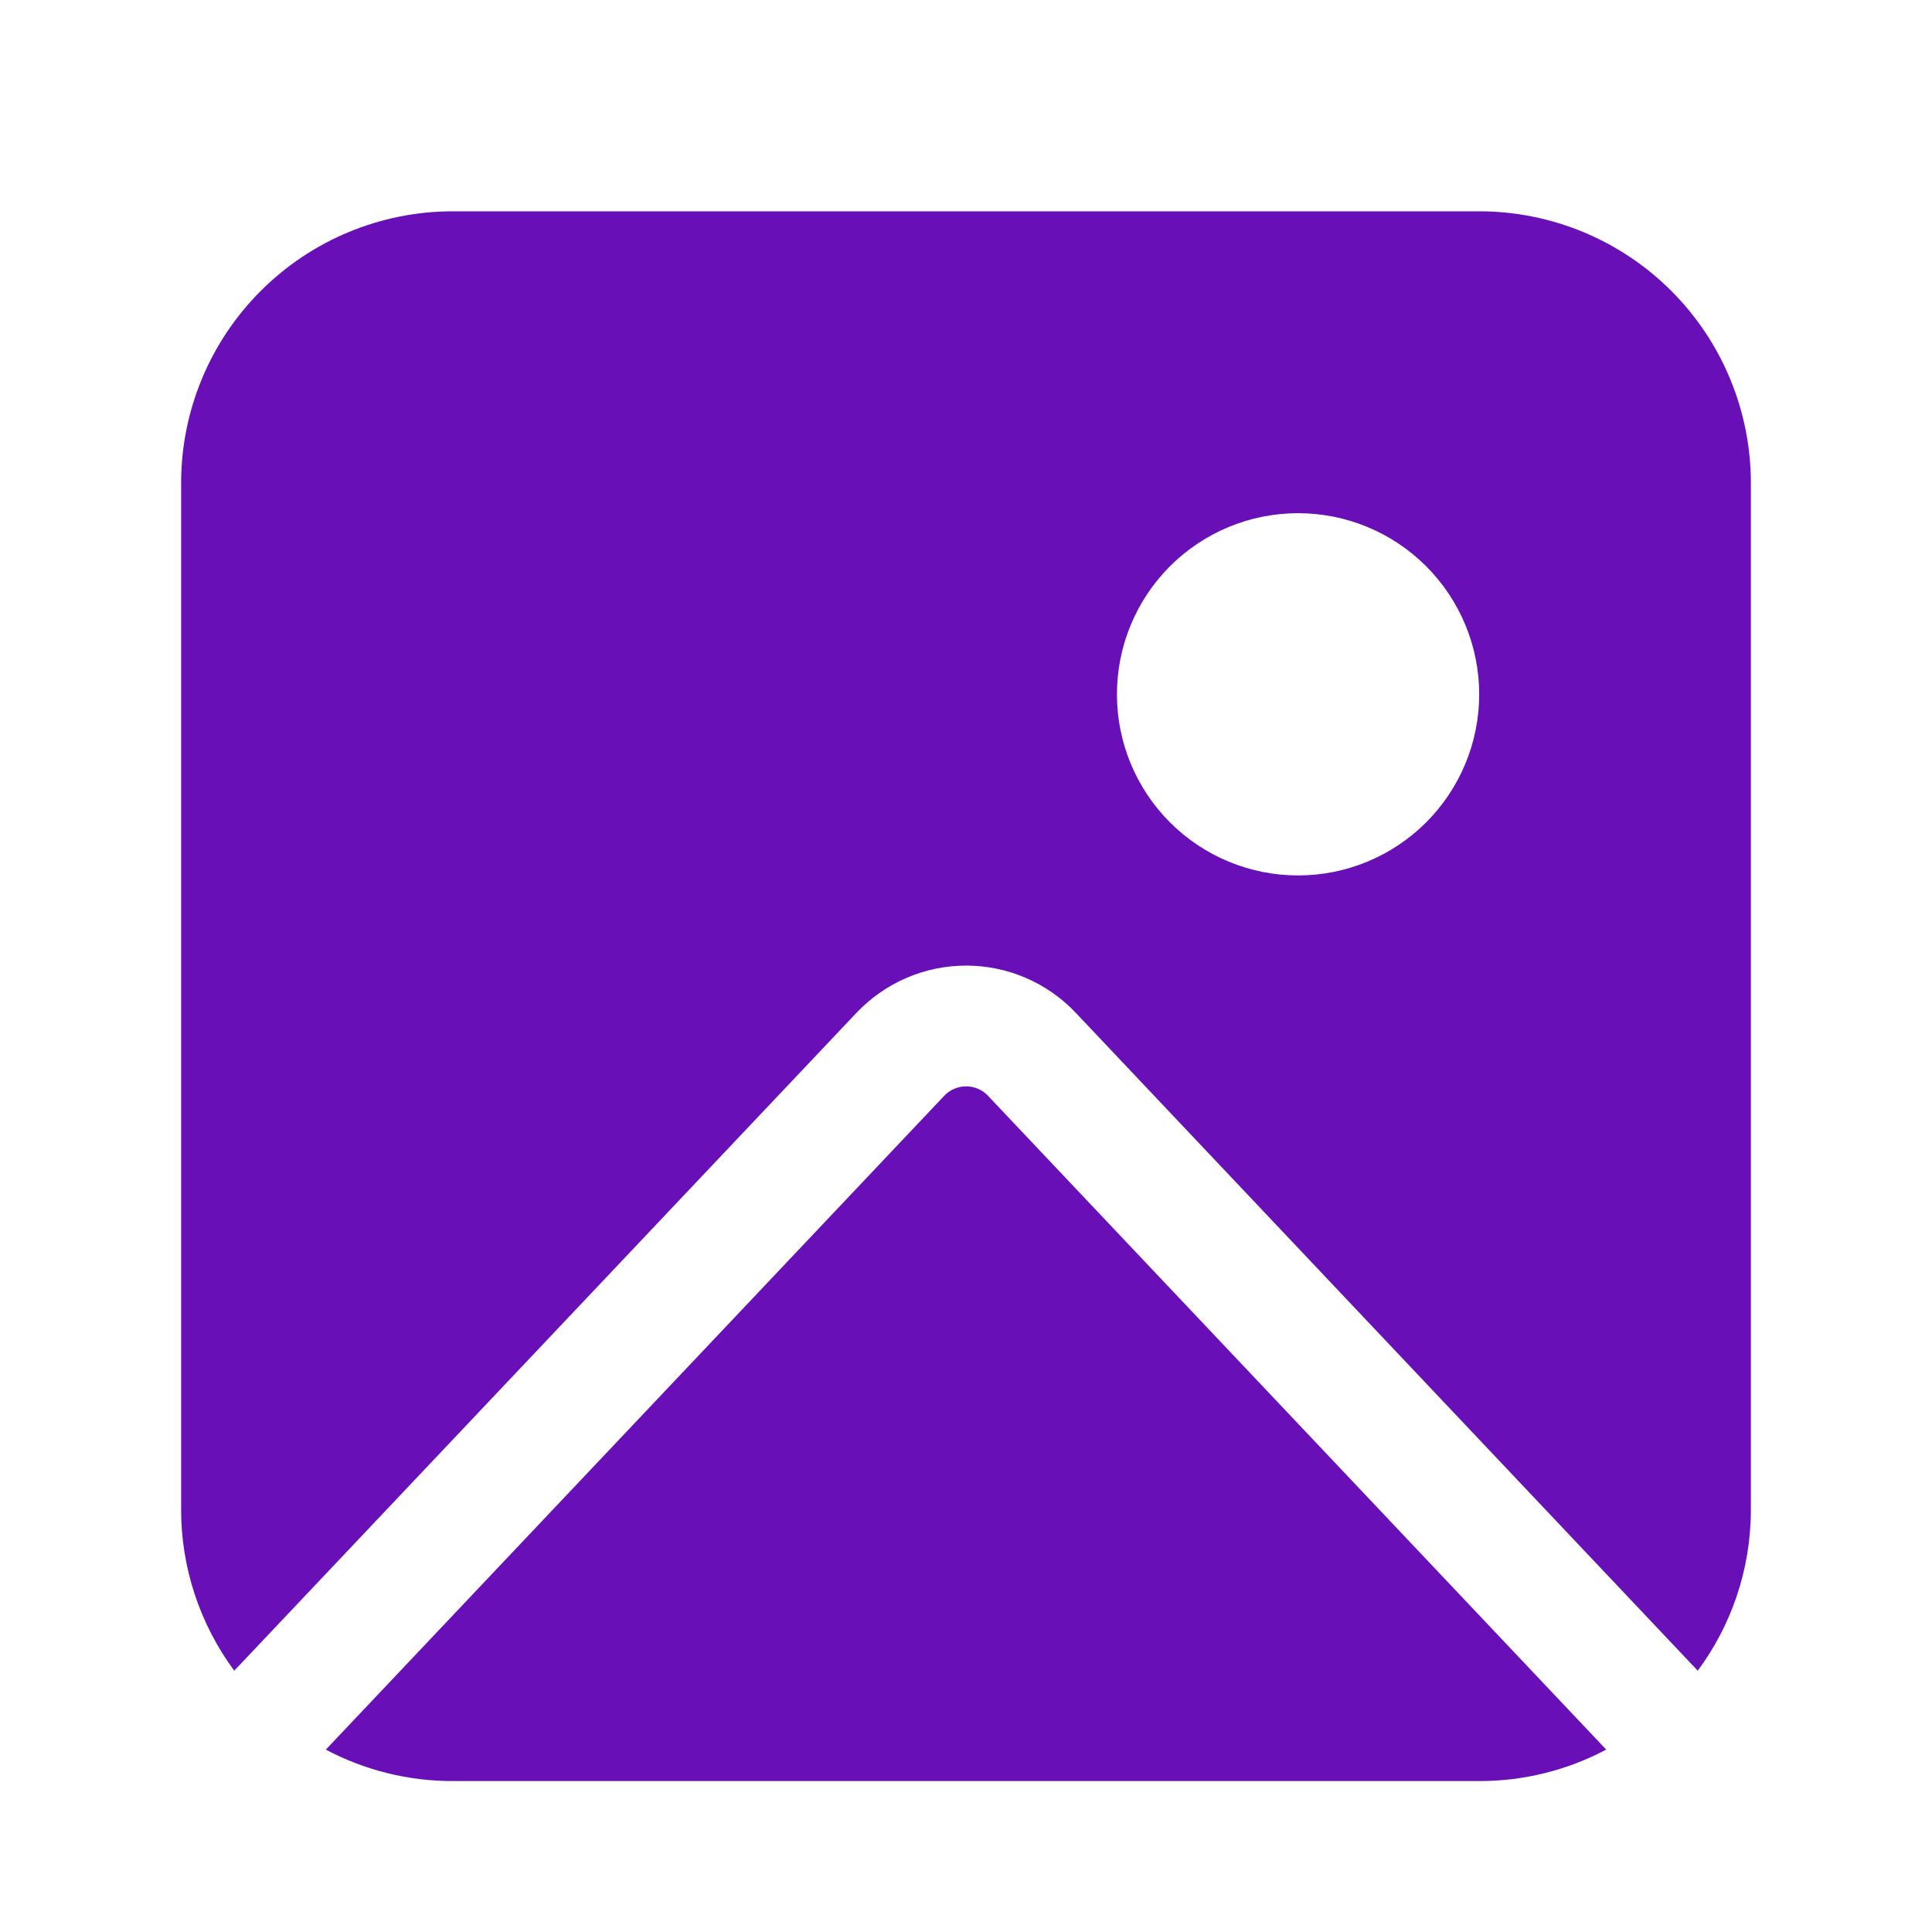<svg width="24" height="24" viewBox="0 0 24 24" fill="none" xmlns="http://www.w3.org/2000/svg">
<path d="M2.25 6C2.25 5.105 2.606 4.246 3.239 3.614C3.871 2.981 4.73 2.625 5.625 2.625H18.375C19.27 2.625 20.129 2.981 20.762 3.614C21.394 4.246 21.75 5.105 21.75 6V18.75C21.75 19.5 21.505 20.194 21.09 20.754L13.364 12.582C13.189 12.397 12.978 12.249 12.744 12.148C12.509 12.047 12.257 11.995 12.002 11.995C11.747 11.995 11.494 12.047 11.26 12.148C11.026 12.249 10.815 12.397 10.639 12.582L2.91 20.754C2.481 20.174 2.249 19.471 2.25 18.75V6ZM4.047 21.734C4.533 21.992 5.075 22.126 5.625 22.125H18.375C18.925 22.126 19.467 21.992 19.953 21.734L12.274 13.613C12.239 13.575 12.197 13.546 12.15 13.526C12.103 13.506 12.053 13.495 12.002 13.495C11.95 13.495 11.9 13.506 11.853 13.526C11.806 13.546 11.764 13.575 11.729 13.613L4.047 21.735V21.734ZM18.375 8.625C18.375 8.028 18.138 7.456 17.716 7.034C17.294 6.612 16.722 6.375 16.125 6.375C15.528 6.375 14.956 6.612 14.534 7.034C14.112 7.456 13.875 8.028 13.875 8.625C13.875 9.222 14.112 9.794 14.534 10.216C14.956 10.638 15.528 10.875 16.125 10.875C16.722 10.875 17.294 10.638 17.716 10.216C18.138 9.794 18.375 9.222 18.375 8.625Z" fill="#690FB7"/>
</svg>
